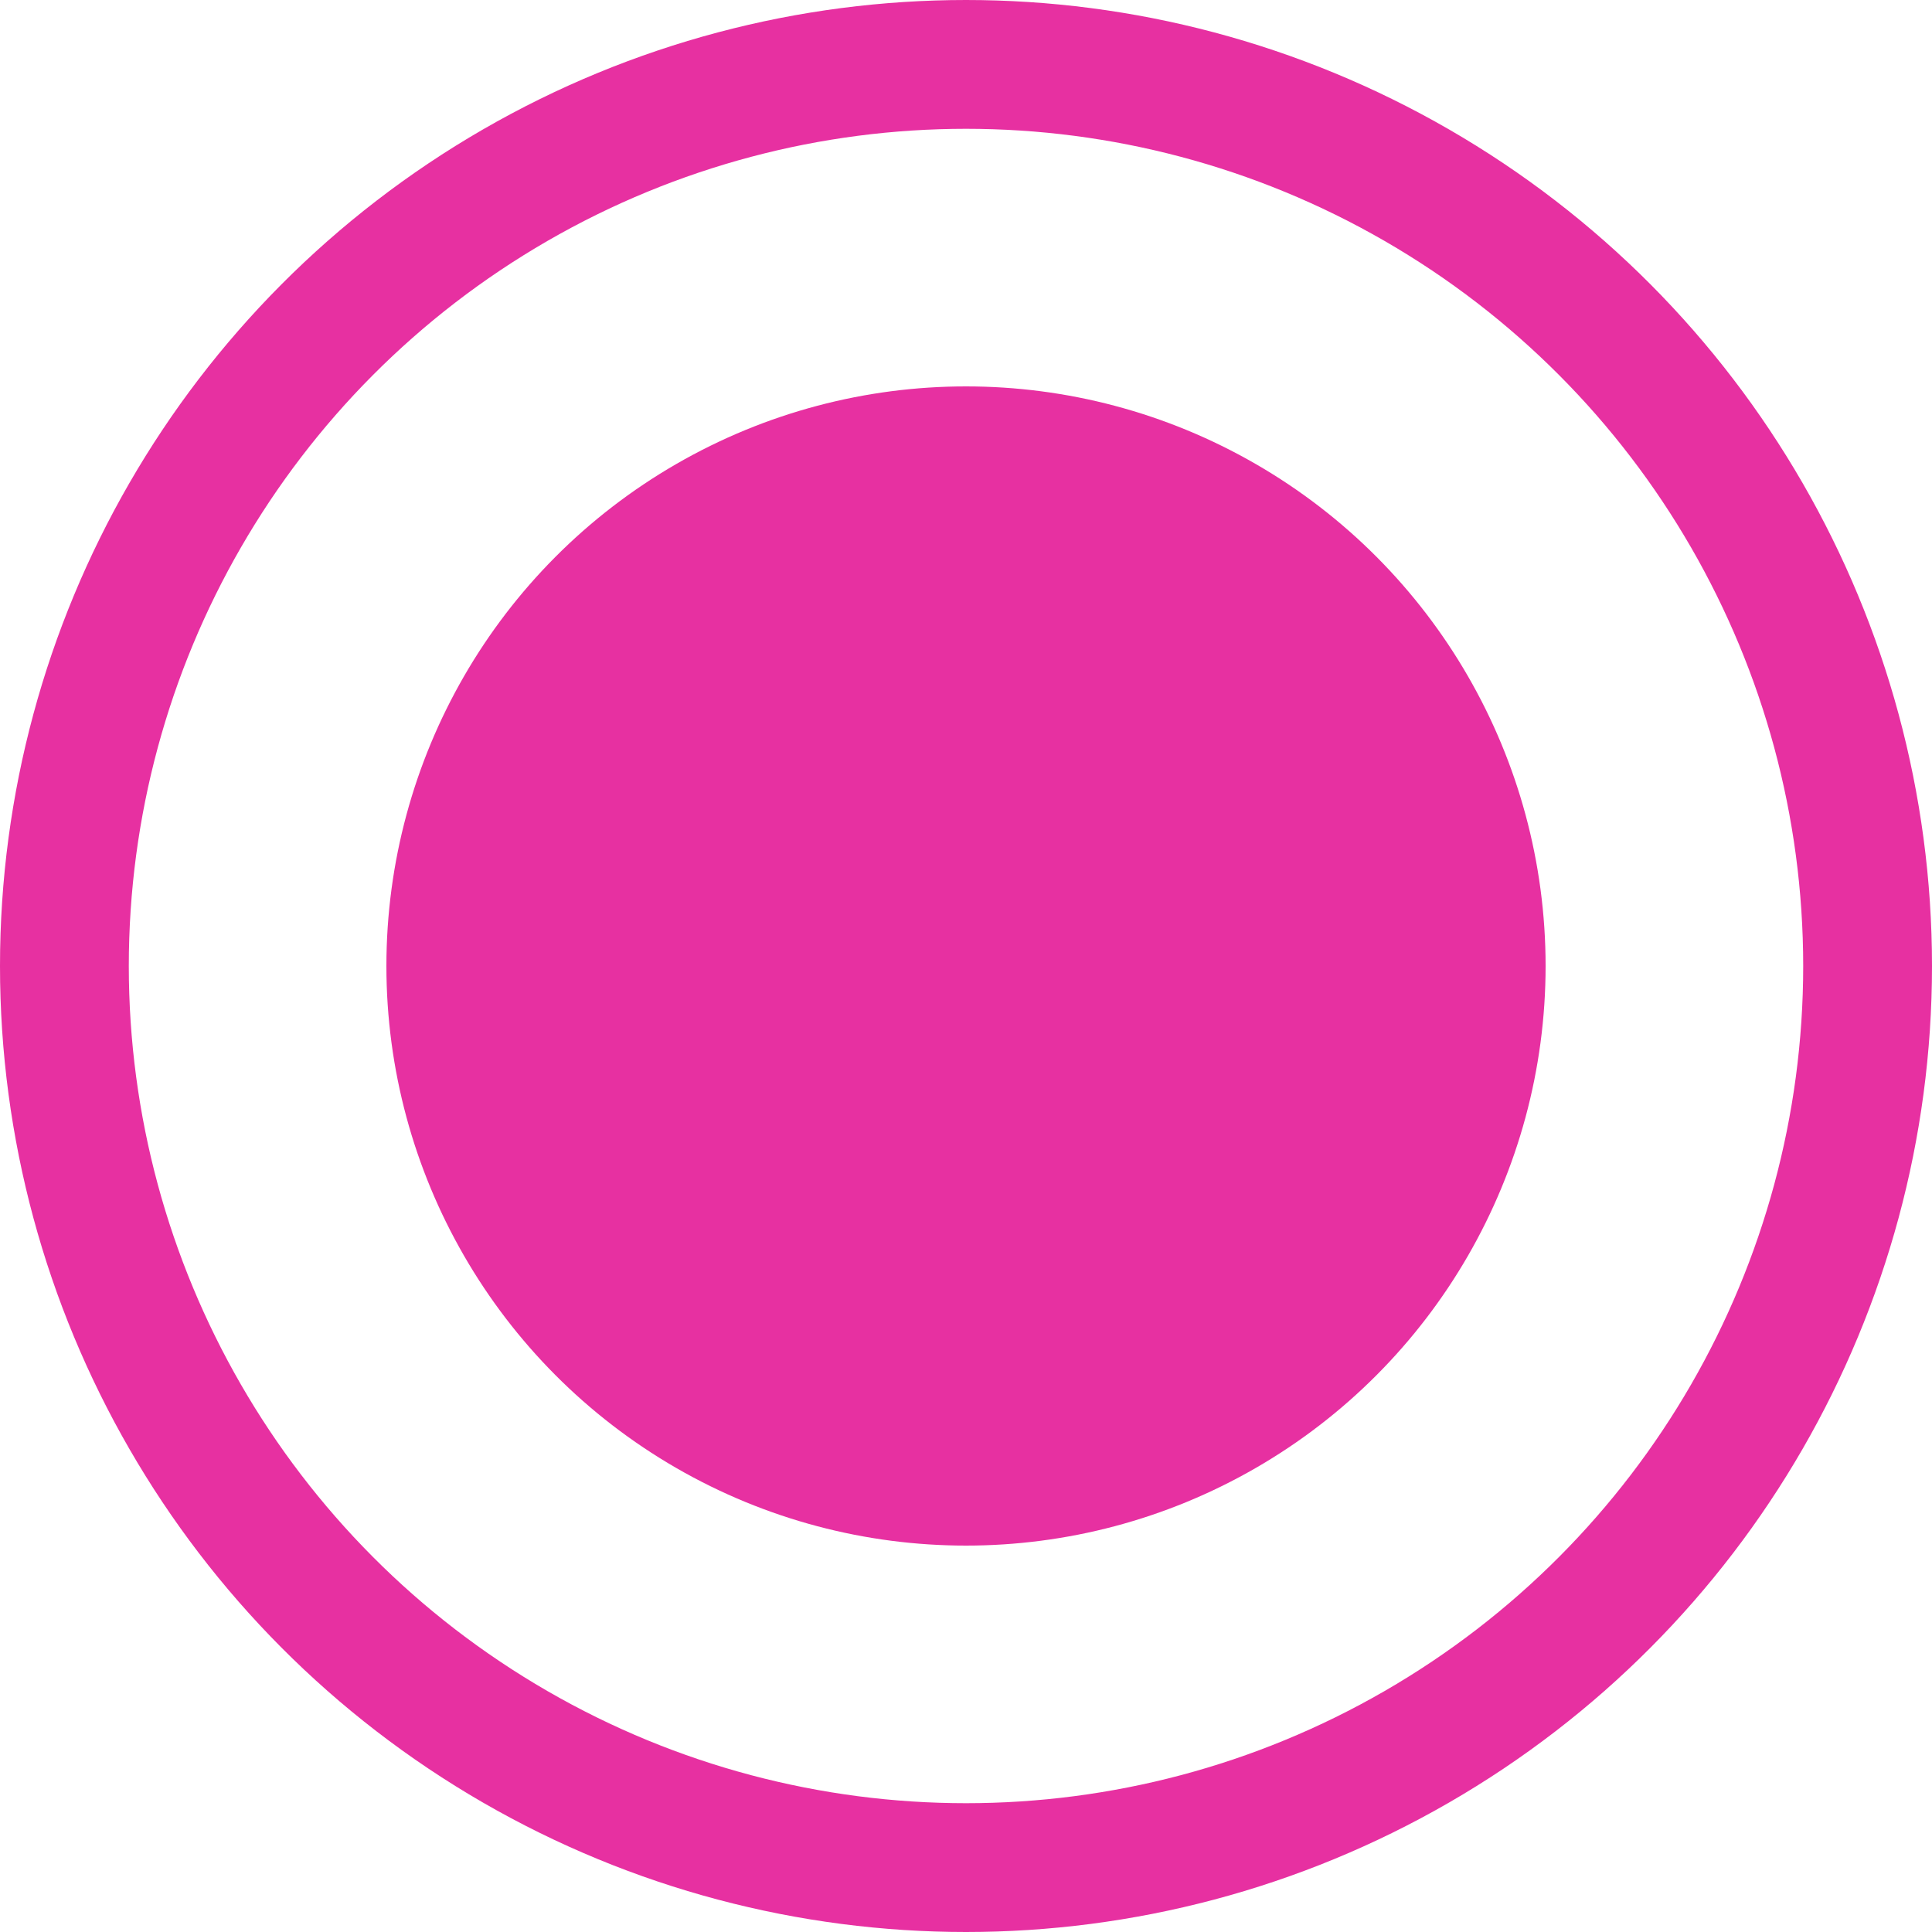 <svg width="15" height="15" viewBox="0 0 15 15" fill="none" xmlns="http://www.w3.org/2000/svg">
<rect width="15" height="15" fill="white"/>/
<circle cx="7.5" cy="7.5" r="7" fill="white" stroke="#E730A1"/>
<circle cx="7.5" cy="7.5" r="4.5" fill="#E730A1"/>
</svg>
